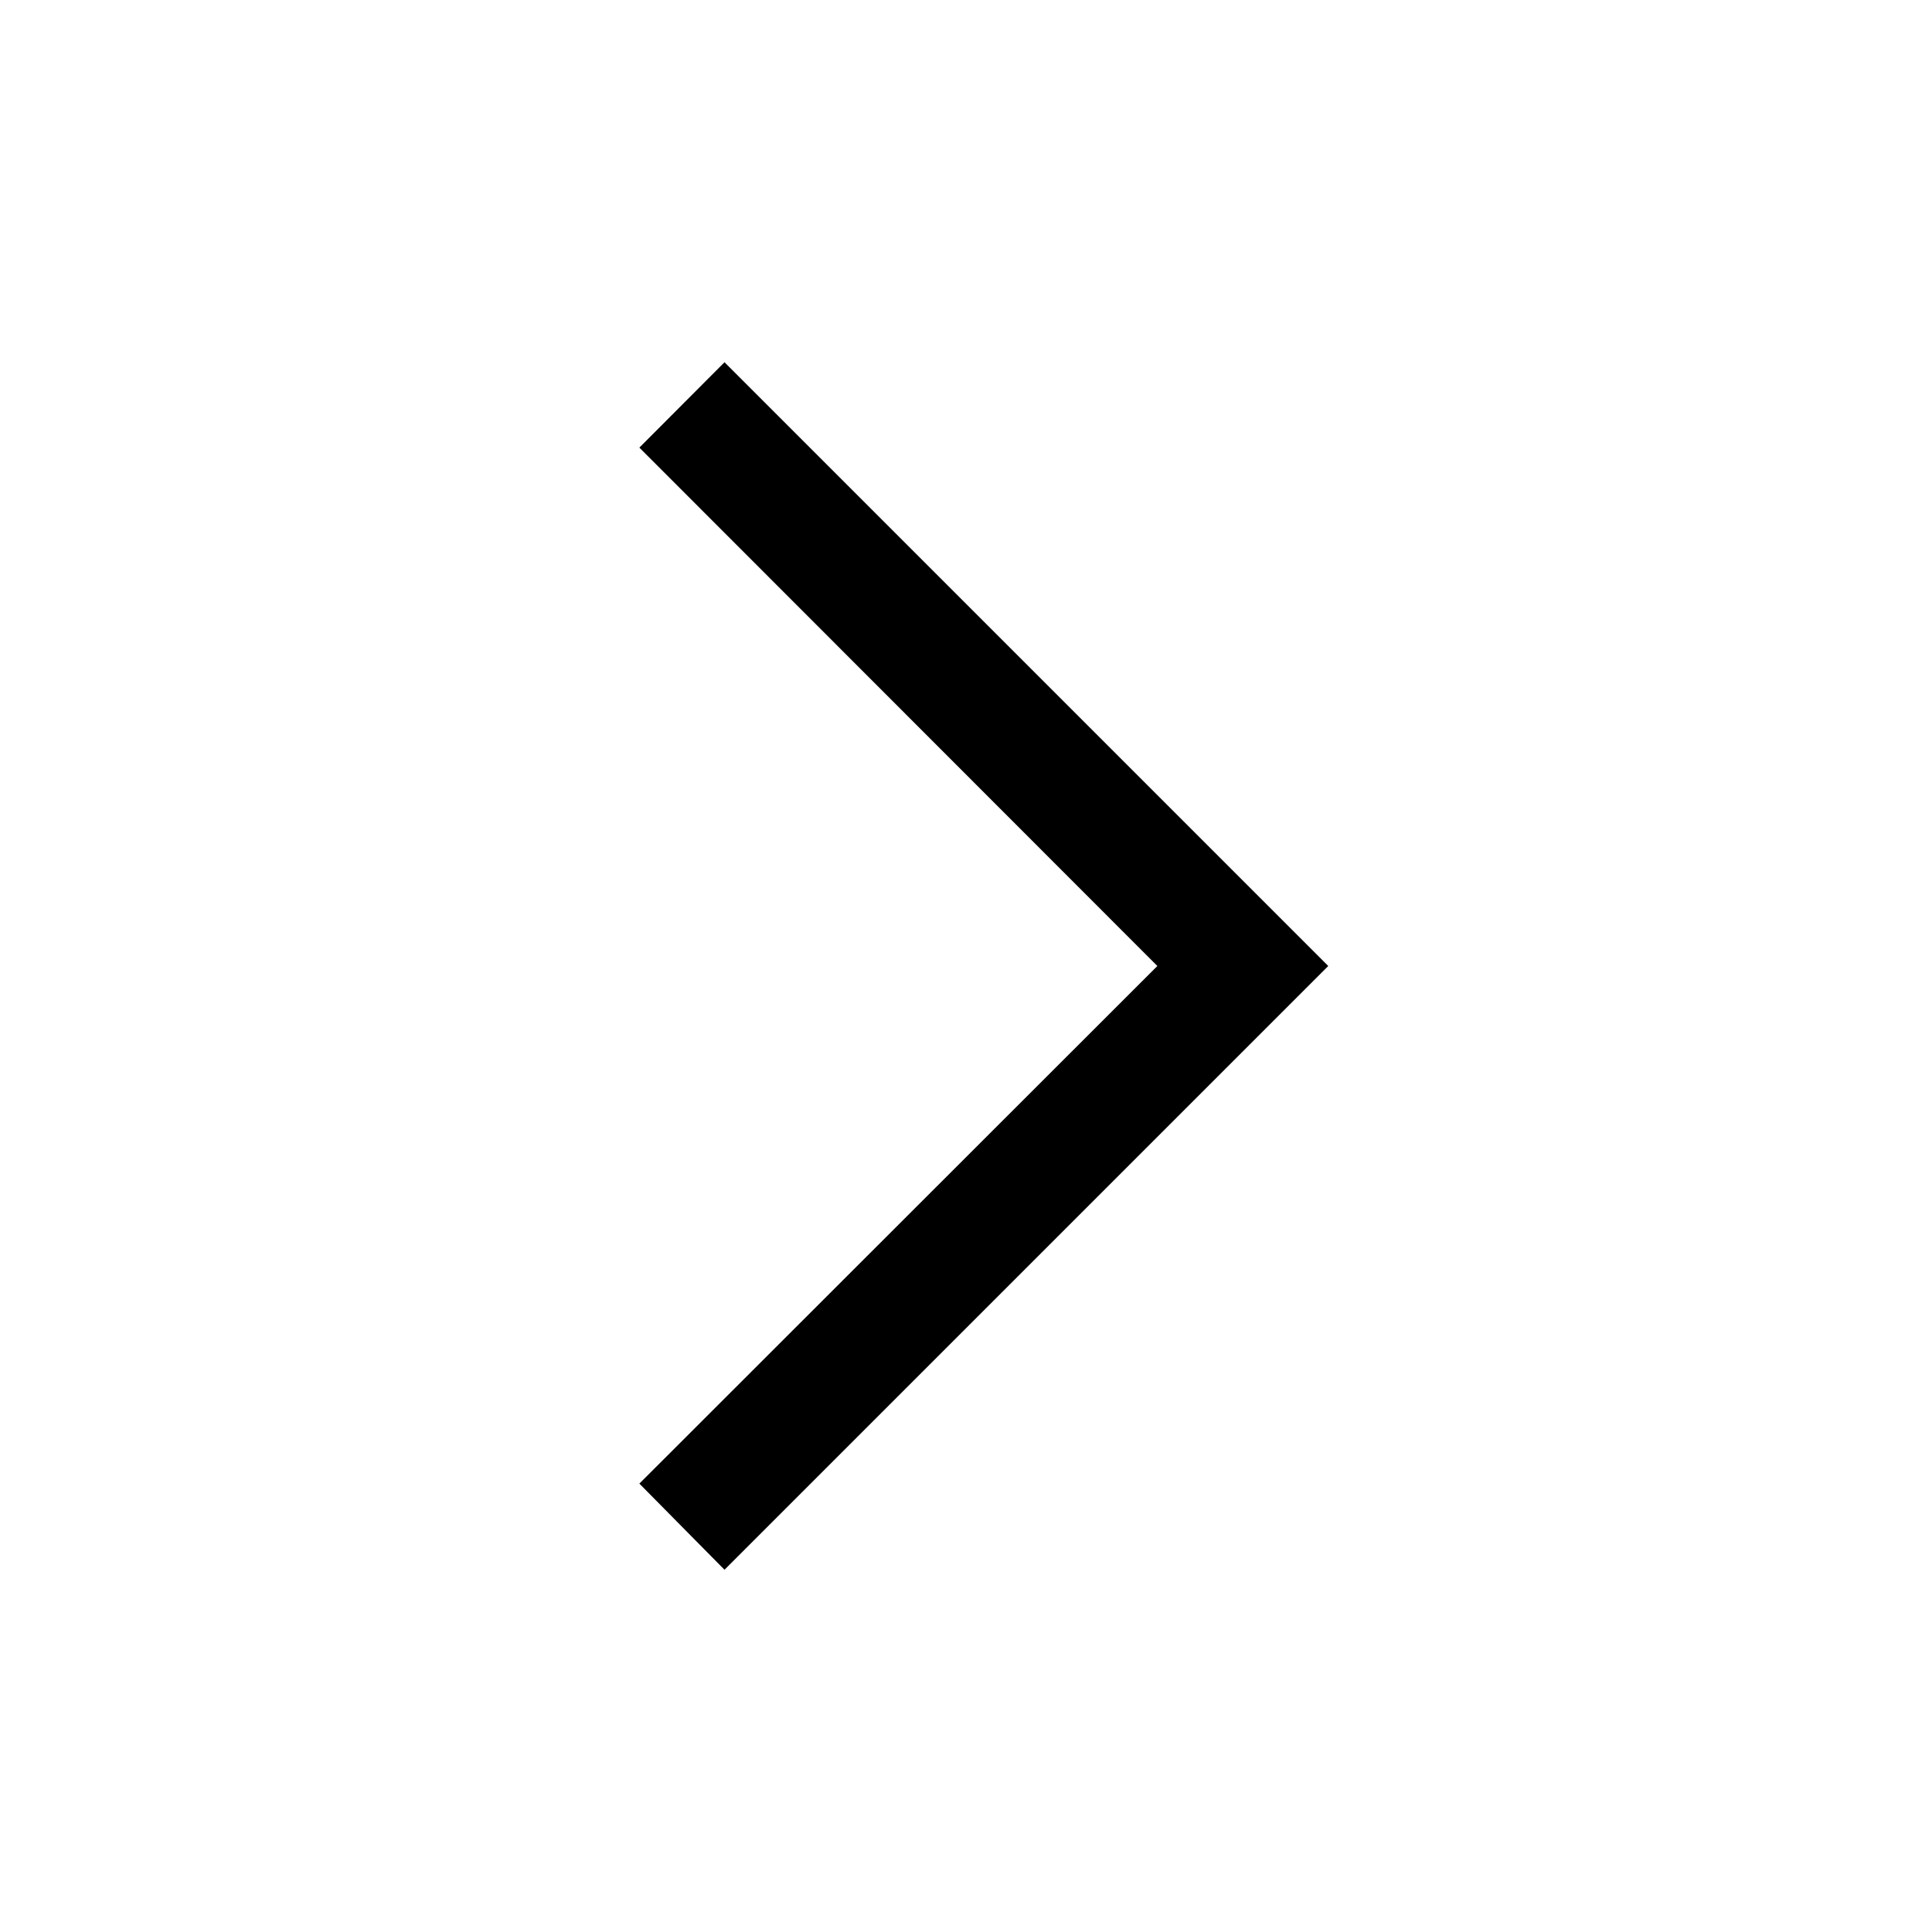 <?xml version="1.0" encoding="UTF-8"?>
<svg width="64px" height="64px" viewBox="0 0 64 64" version="1.1" xmlns="http://www.w3.org/2000/svg" xmlns:xlink="http://www.w3.org/1999/xlink">
    <polygon fill="#000000" points="24 12 44 32 24 52 21.18 49.146 38.339 32 21.18 14.828"></polygon>
</svg>